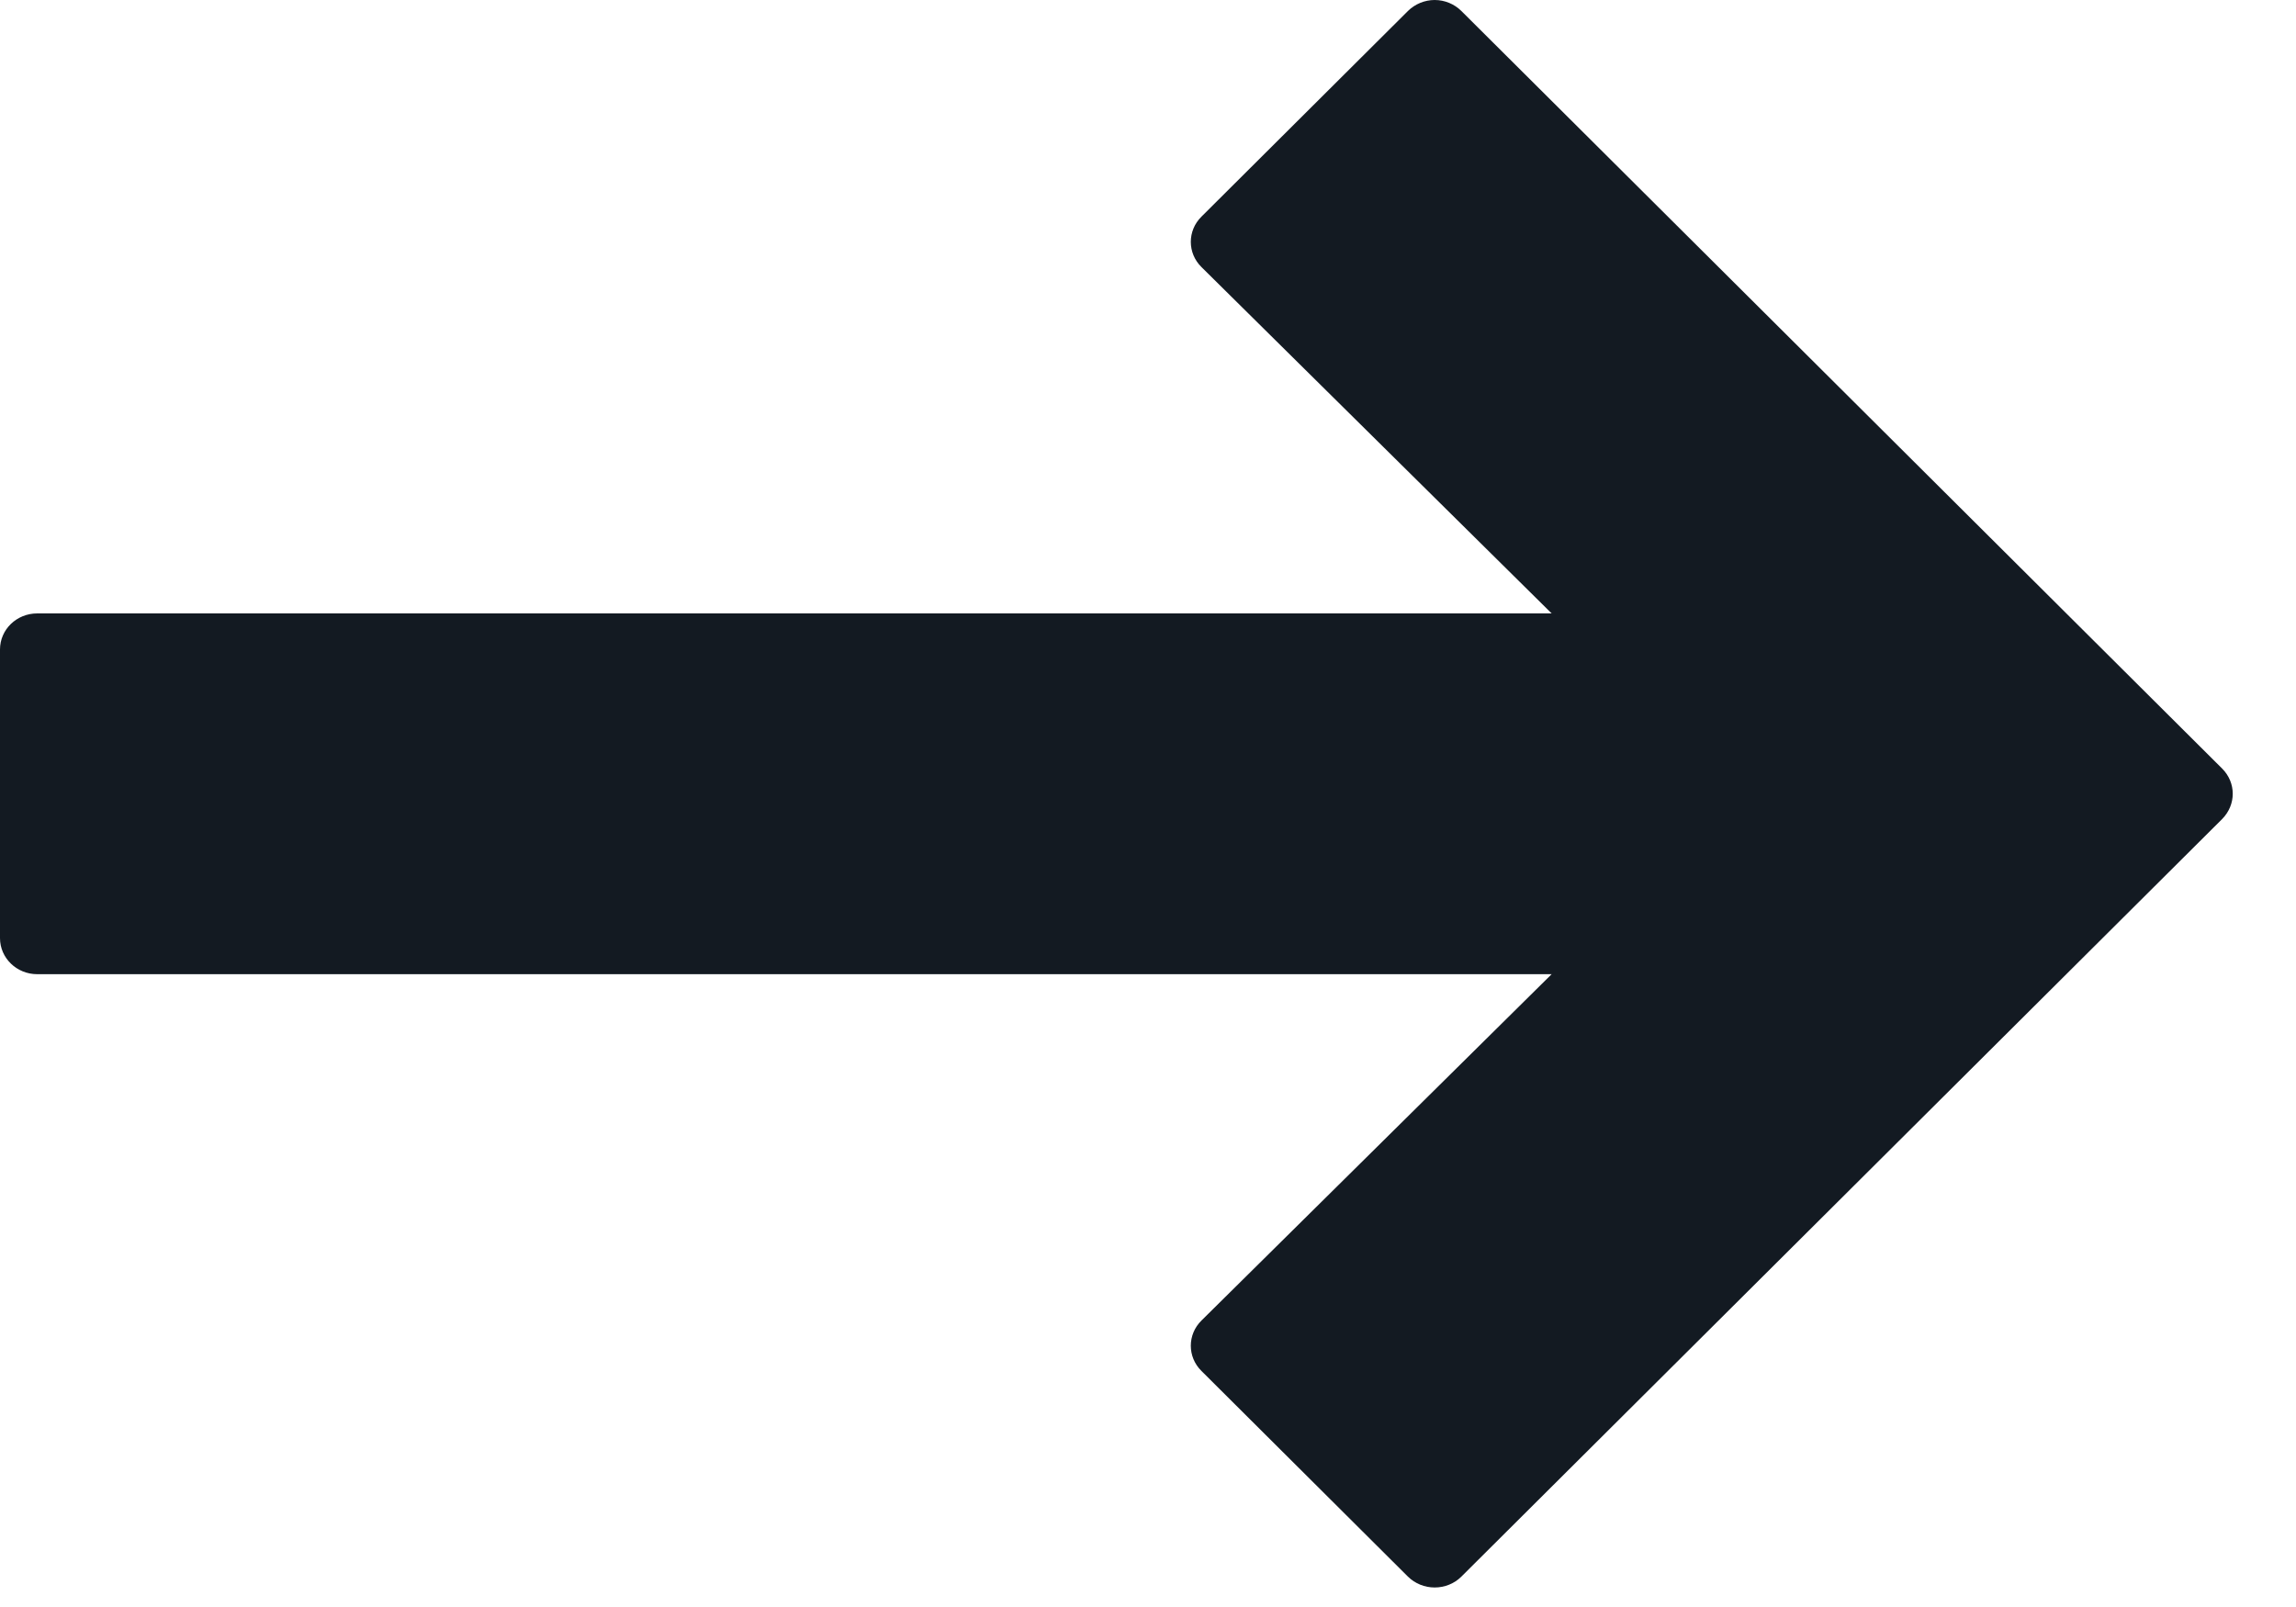 <svg width="20" height="14" viewBox="0 0 20 14" fill="none" xmlns="http://www.w3.org/2000/svg">
<path d="M12.265 13.736L10.465 11.943C10.342 11.821 10.342 11.626 10.466 11.504L13.516 8.487L0.324 8.487C0.145 8.487 -9.9524e-08 8.346 -9.74569e-08 8.173L-6.74713e-08 5.658C-6.54013e-08 5.484 0.145 5.344 0.324 5.344L13.516 5.344L10.466 2.327C10.342 2.205 10.342 2.01 10.465 1.888L12.265 0.095C12.326 0.035 12.41 1.47983e-07 12.497 1.49027e-07C12.585 1.5007e-07 12.668 0.035 12.729 0.095L19.357 6.696C19.418 6.757 19.449 6.836 19.449 6.915C19.449 6.994 19.418 7.073 19.357 7.135L12.729 13.736C12.668 13.796 12.585 13.83 12.497 13.83C12.41 13.83 12.326 13.796 12.265 13.736L12.265 13.736Z" fill="#131A22"/>
</svg>
